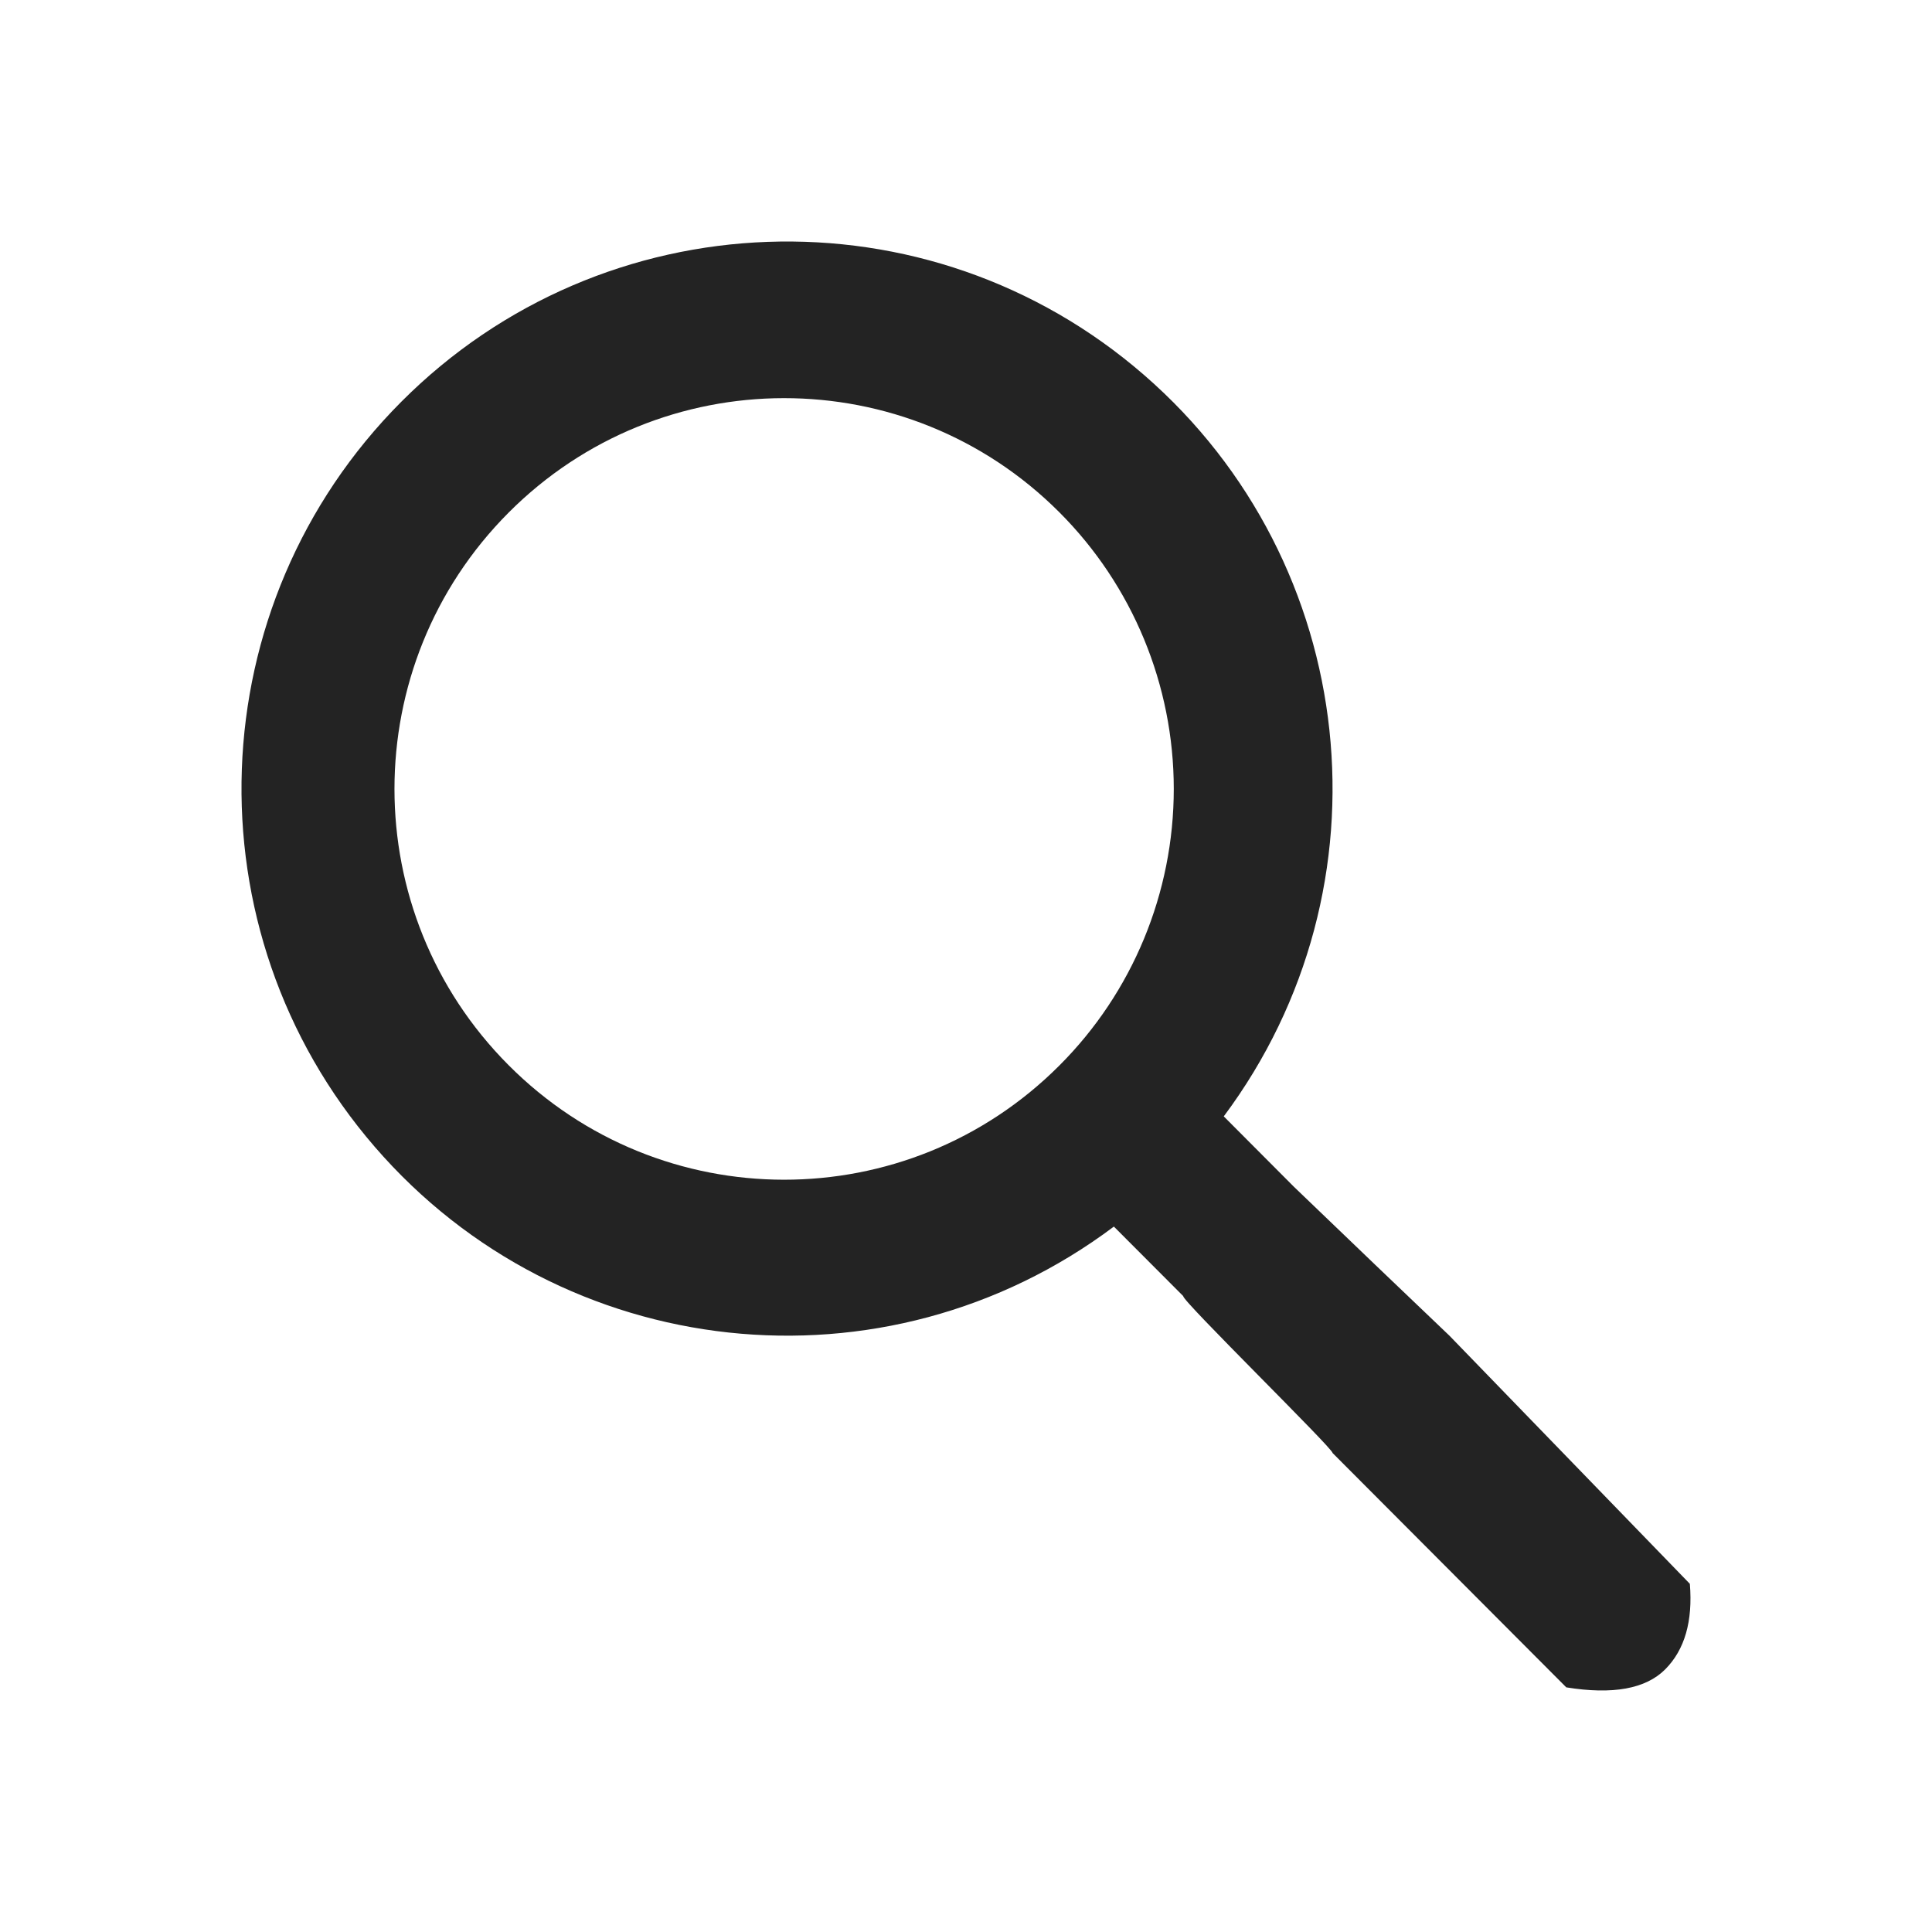 <?xml version="1.0" encoding="UTF-8"?>
<svg width="24px" height="24px" viewBox="0 0 24 24" version="1.1" xmlns="http://www.w3.org/2000/svg" xmlns:xlink="http://www.w3.org/1999/xlink">
    <title>8A720FAA-0791-4726-B48C-7F7A6D463246</title>
    <g id="Web" stroke="none" stroke-width="1" fill="none" fill-rule="evenodd">
        <g id="Tringhub_Home_Final" transform="translate(-296, -38)">
            <g id="top_menu" transform="translate(260, 0)">
                <g id="Search-box" transform="translate(24, 26)">
                    <g id="ic_search" transform="translate(12, 12)">
                        <rect id="dummy" x="0" y="0" width="24" height="24"></rect>
                        <g id="icon_research">
                            <rect id="path" x="0" y="0" width="24" height="24"></rect>
                            <path d="M20.992,19.675 L18.005,16.592 C17.417,16.032 16.773,15.415 16.073,14.742 L15.202,13.868 C17.332,11.014 16.901,6.994 14.214,4.66 C11.527,2.325 7.498,2.47 4.985,4.991 C2.471,7.512 2.327,11.552 4.655,14.246 C6.983,16.941 10.991,17.373 13.837,15.237 L14.699,16.101 C14.674,16.149 16.57,18.005 16.553,18.049 L19.457,20.961 C20.034,21.054 20.444,20.98 20.686,20.737 C20.928,20.494 21.03,20.14 20.992,19.675 Z M13.159,13.237 C11.268,15.13 8.205,15.127 6.317,13.231 C4.428,11.336 4.428,8.265 6.317,6.369 C8.205,4.474 11.268,4.471 13.159,6.363 C14.07,7.274 14.581,8.511 14.581,9.8 C14.581,11.09 14.07,12.327 13.159,13.237 L13.159,13.237 Z" id="Shape" fill="#232323" fill-rule="nonzero"></path>
                        </g>
                    </g>
                </g>
            </g>
        </g>
    </g>
</svg>